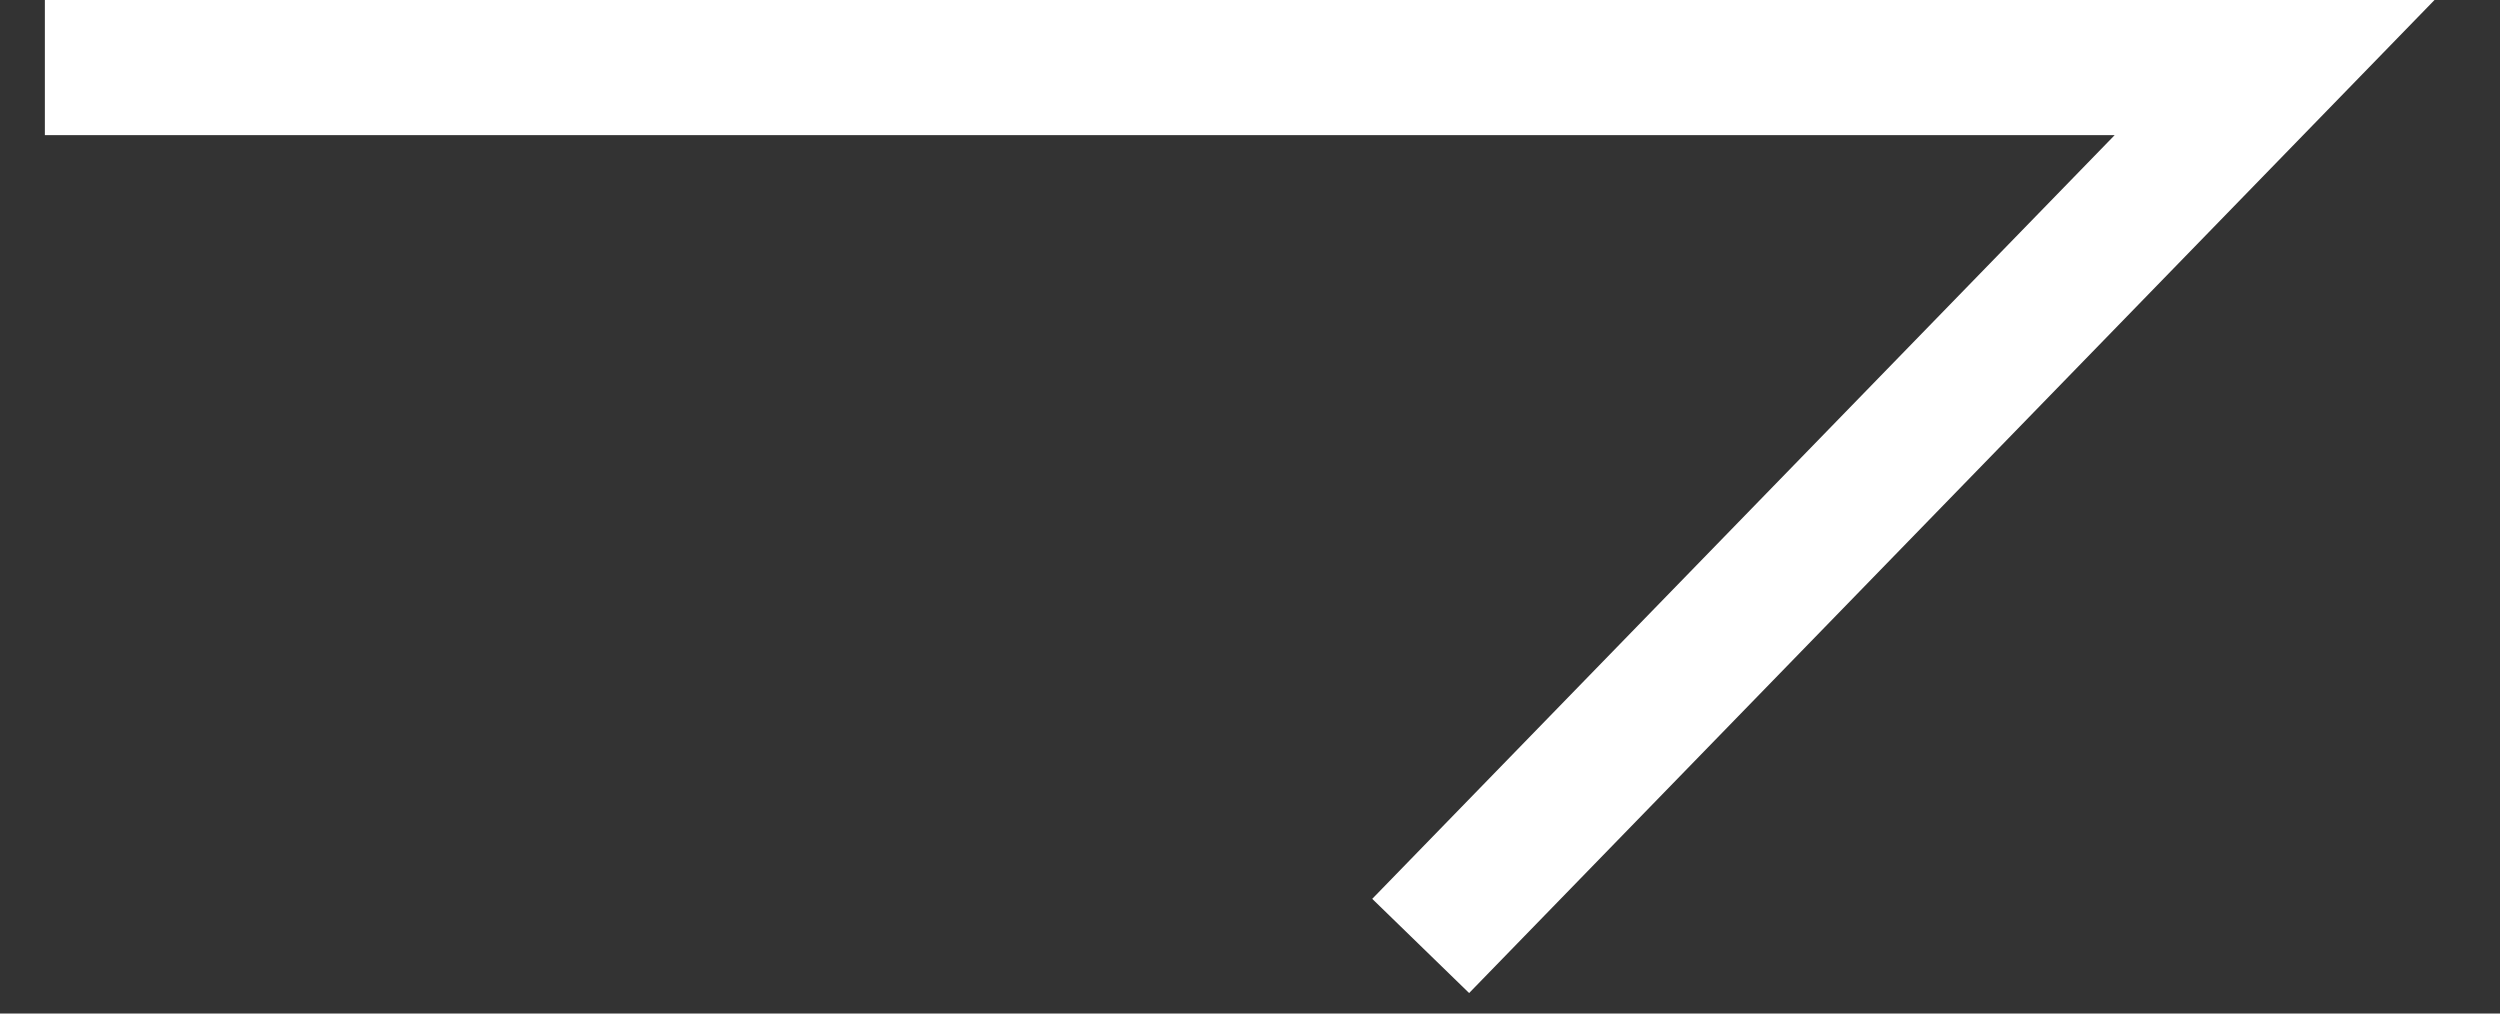 <svg width="37" height="15" viewBox="0 0 37 15" fill="none" xmlns="http://www.w3.org/2000/svg">
<rect x="0" y="0" width="37" height="15" fill="#333333" stroke="none"/>
<path d="M0.664 1L33.664 1L21.026 14" stroke="white" stroke-width="2"/>
</svg>
